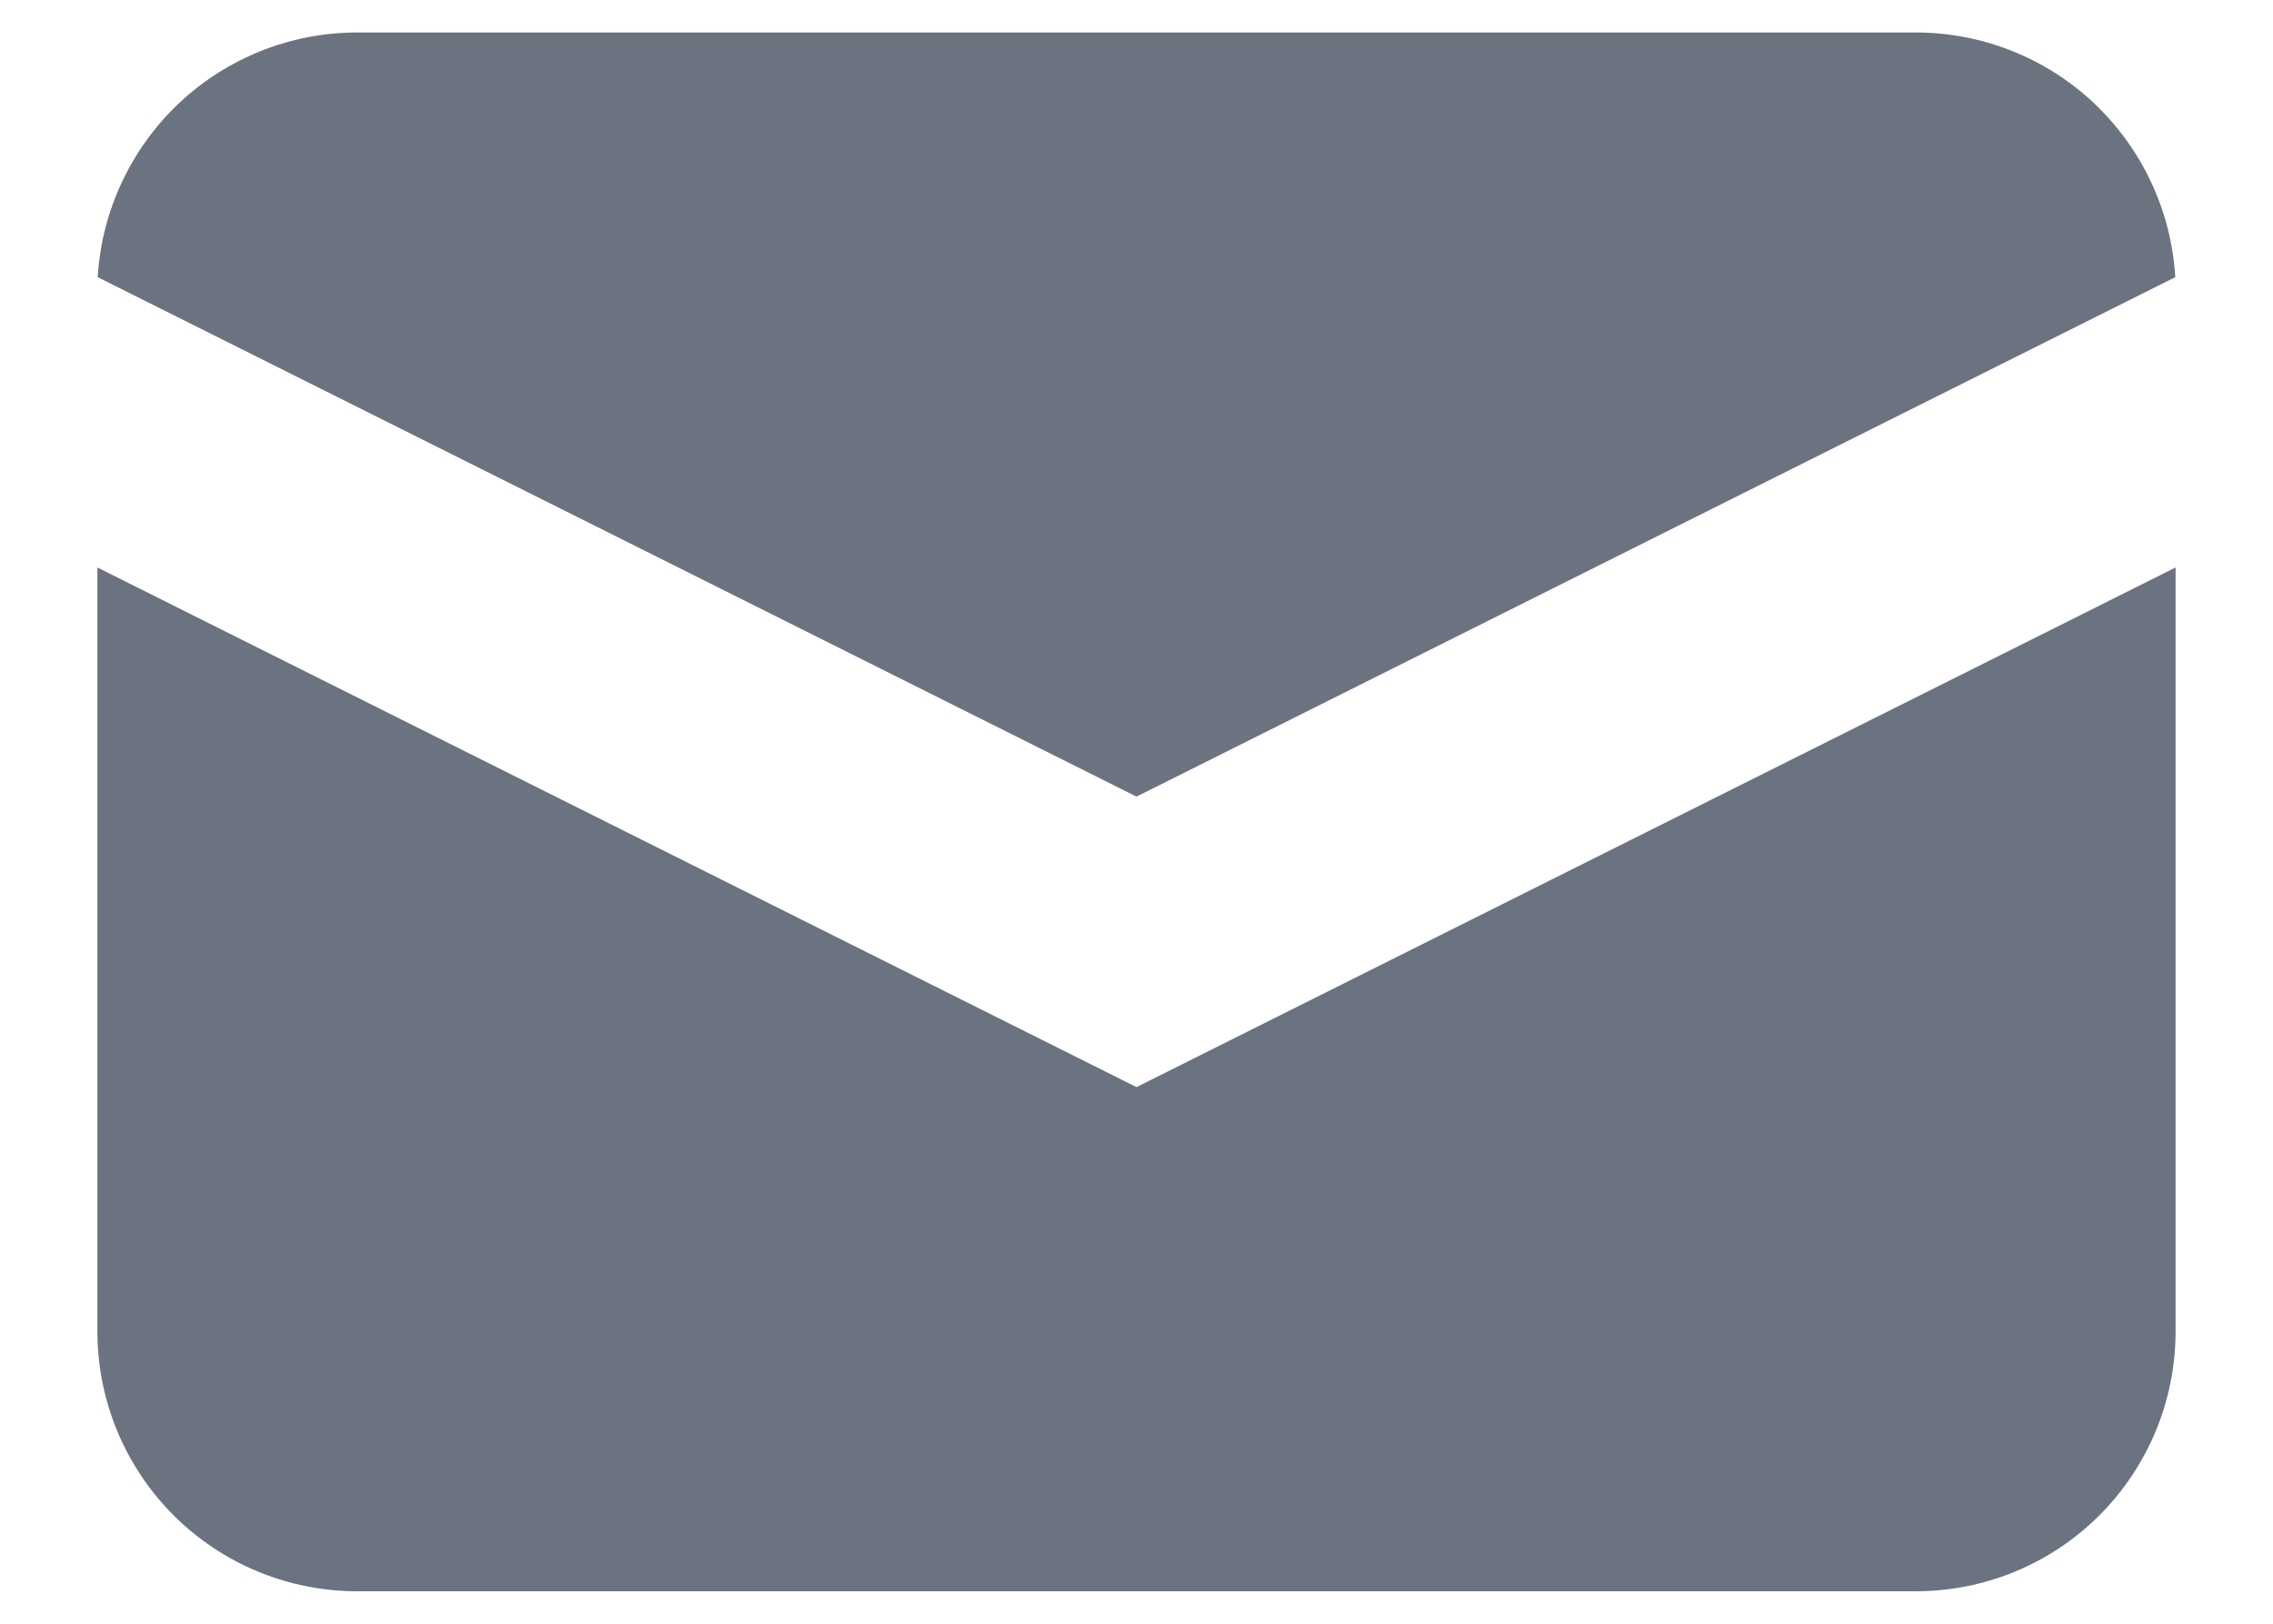 <svg width="14" height="10" viewBox="0 0 14 10" fill="none" xmlns="http://www.w3.org/2000/svg">
<path d="M0.602 1.707L7 4.906L13.398 1.707C13.374 1.3 13.195 0.917 12.898 0.636C12.601 0.356 12.208 0.2 11.8 0.2H2.2C1.792 0.2 1.399 0.356 1.102 0.636C0.805 0.917 0.626 1.3 0.602 1.707Z" fill="#6B7280"/>
<path d="M13.4 3.495L7 6.695L0.6 3.495V8.2C0.6 8.625 0.769 9.032 1.069 9.332C1.369 9.632 1.776 9.8 2.2 9.8H11.8C12.224 9.8 12.631 9.632 12.931 9.332C13.231 9.032 13.4 8.625 13.4 8.2V3.495Z" fill="#6B7280"/>
</svg>
